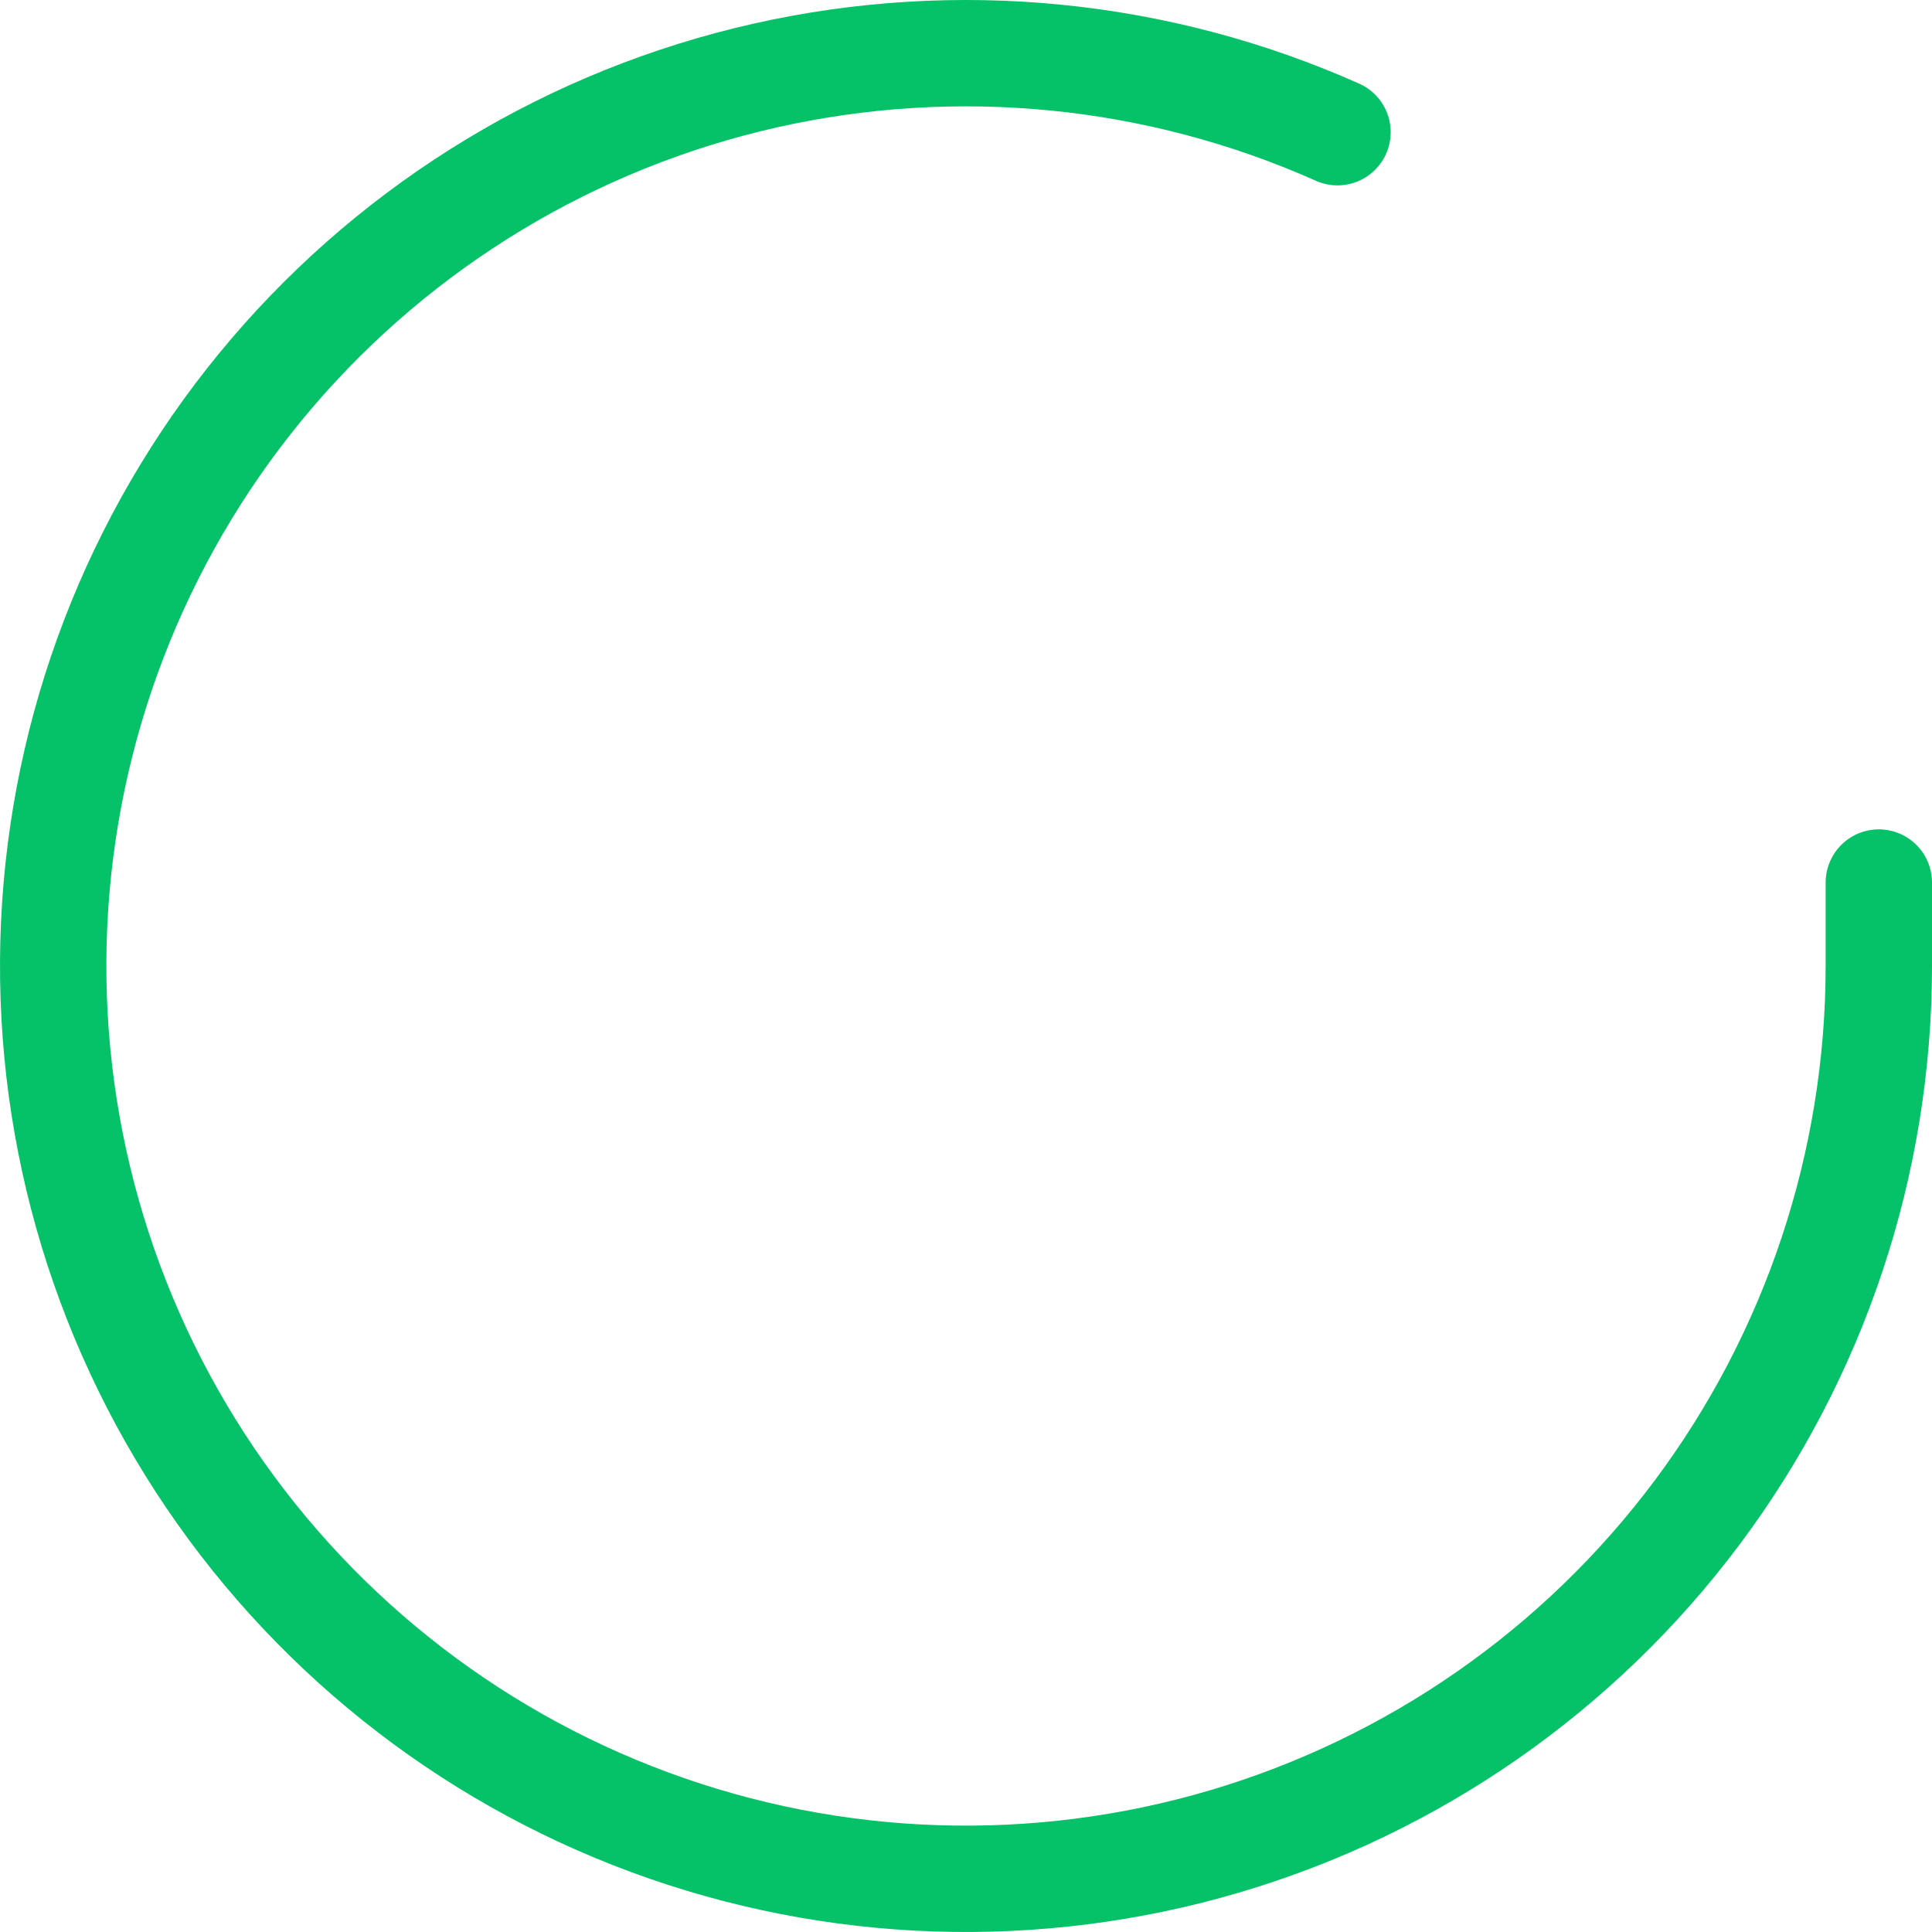 <svg width="109" height="109" viewBox="0 0 109 109" fill="none" xmlns="http://www.w3.org/2000/svg">
<path d="M106 49.791V54.529C105.993 65.635 102.397 76.441 95.748 85.336C89.098 94.231 79.752 100.738 69.102 103.886C58.452 107.035 47.07 106.657 36.653 102.808C26.235 98.96 17.341 91.847 11.296 82.53C5.252 73.214 2.381 62.193 3.112 51.111C3.842 40.03 8.136 29.482 15.351 21.039C22.567 12.597 32.318 6.714 43.15 4.266C53.983 1.819 65.316 2.939 75.46 7.458" stroke="#05C168" stroke-width="6" stroke-linecap="round" stroke-linejoin="round"/>
</svg>
